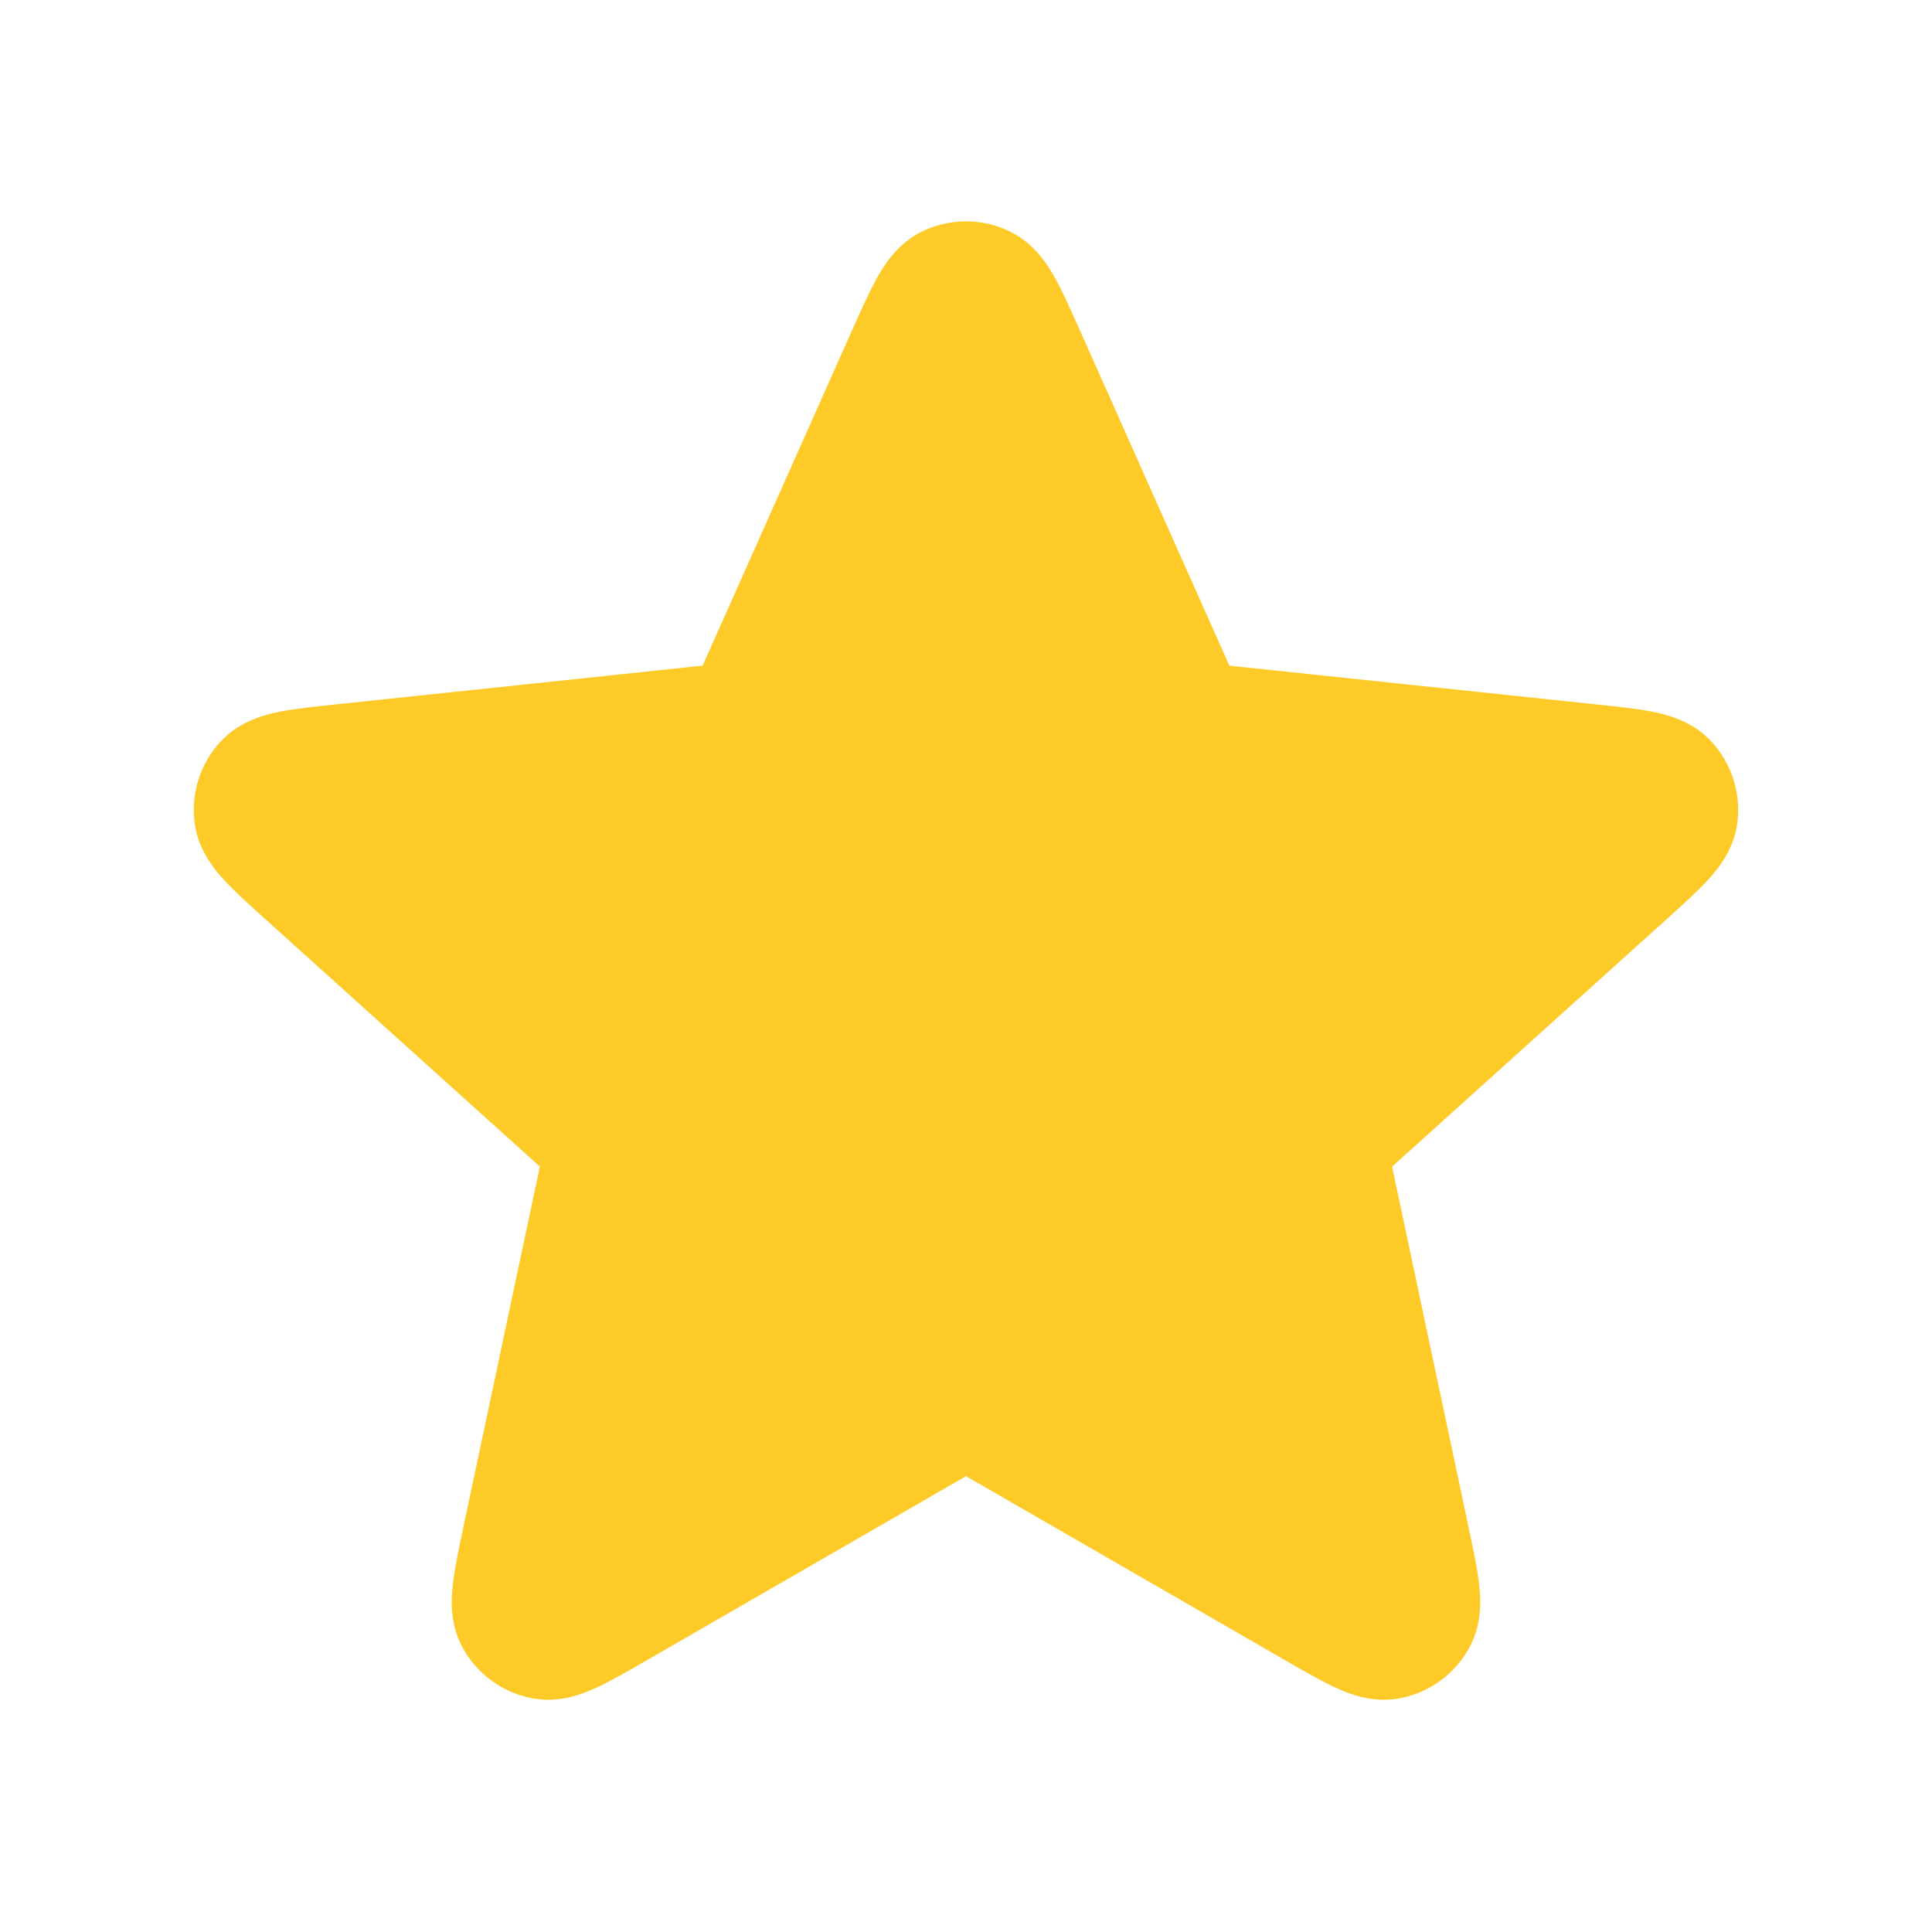 <svg width="32" height="32" viewBox="0 0 32 32" fill="none" xmlns="http://www.w3.org/2000/svg">
<path d="M15.025 5.881C15.334 5.189 15.489 4.843 15.704 4.736C15.89 4.643 16.109 4.643 16.296 4.736C16.511 4.843 16.665 5.189 16.974 5.881L19.433 11.397C19.524 11.602 19.57 11.704 19.64 11.783C19.703 11.852 19.779 11.908 19.864 11.946C19.961 11.989 20.072 12 20.295 12.024L26.301 12.658C27.055 12.737 27.432 12.777 27.6 12.949C27.745 13.098 27.813 13.306 27.783 13.512C27.748 13.75 27.466 14.003 26.903 14.511L22.417 18.554C22.25 18.704 22.167 18.779 22.114 18.87C22.068 18.951 22.038 19.041 22.029 19.134C22.018 19.239 22.041 19.348 22.087 19.568L23.34 25.475C23.498 26.217 23.576 26.588 23.465 26.8C23.369 26.985 23.191 27.114 22.986 27.149C22.749 27.189 22.421 26.999 21.764 26.62L16.533 23.603C16.338 23.491 16.241 23.435 16.138 23.413C16.047 23.394 15.953 23.394 15.861 23.413C15.758 23.435 15.661 23.491 15.467 23.603L10.236 26.62C9.579 26.999 9.25 27.189 9.014 27.149C8.808 27.114 8.631 26.985 8.534 26.8C8.423 26.588 8.502 26.217 8.659 25.475L9.912 19.568C9.959 19.348 9.982 19.239 9.971 19.134C9.961 19.041 9.932 18.951 9.885 18.87C9.833 18.779 9.749 18.704 9.583 18.554L5.097 14.511C4.533 14.003 4.252 13.75 4.217 13.512C4.186 13.306 4.254 13.098 4.4 12.949C4.568 12.777 4.945 12.737 5.699 12.658L11.704 12.024C11.927 12 12.039 11.989 12.135 11.946C12.22 11.908 12.297 11.852 12.359 11.783C12.43 11.704 12.476 11.602 12.567 11.397L15.025 5.881Z" fill="#FDCA28" stroke="#FDCA28" stroke-width="2" stroke-linecap="round" stroke-linejoin="round"/>
</svg>
